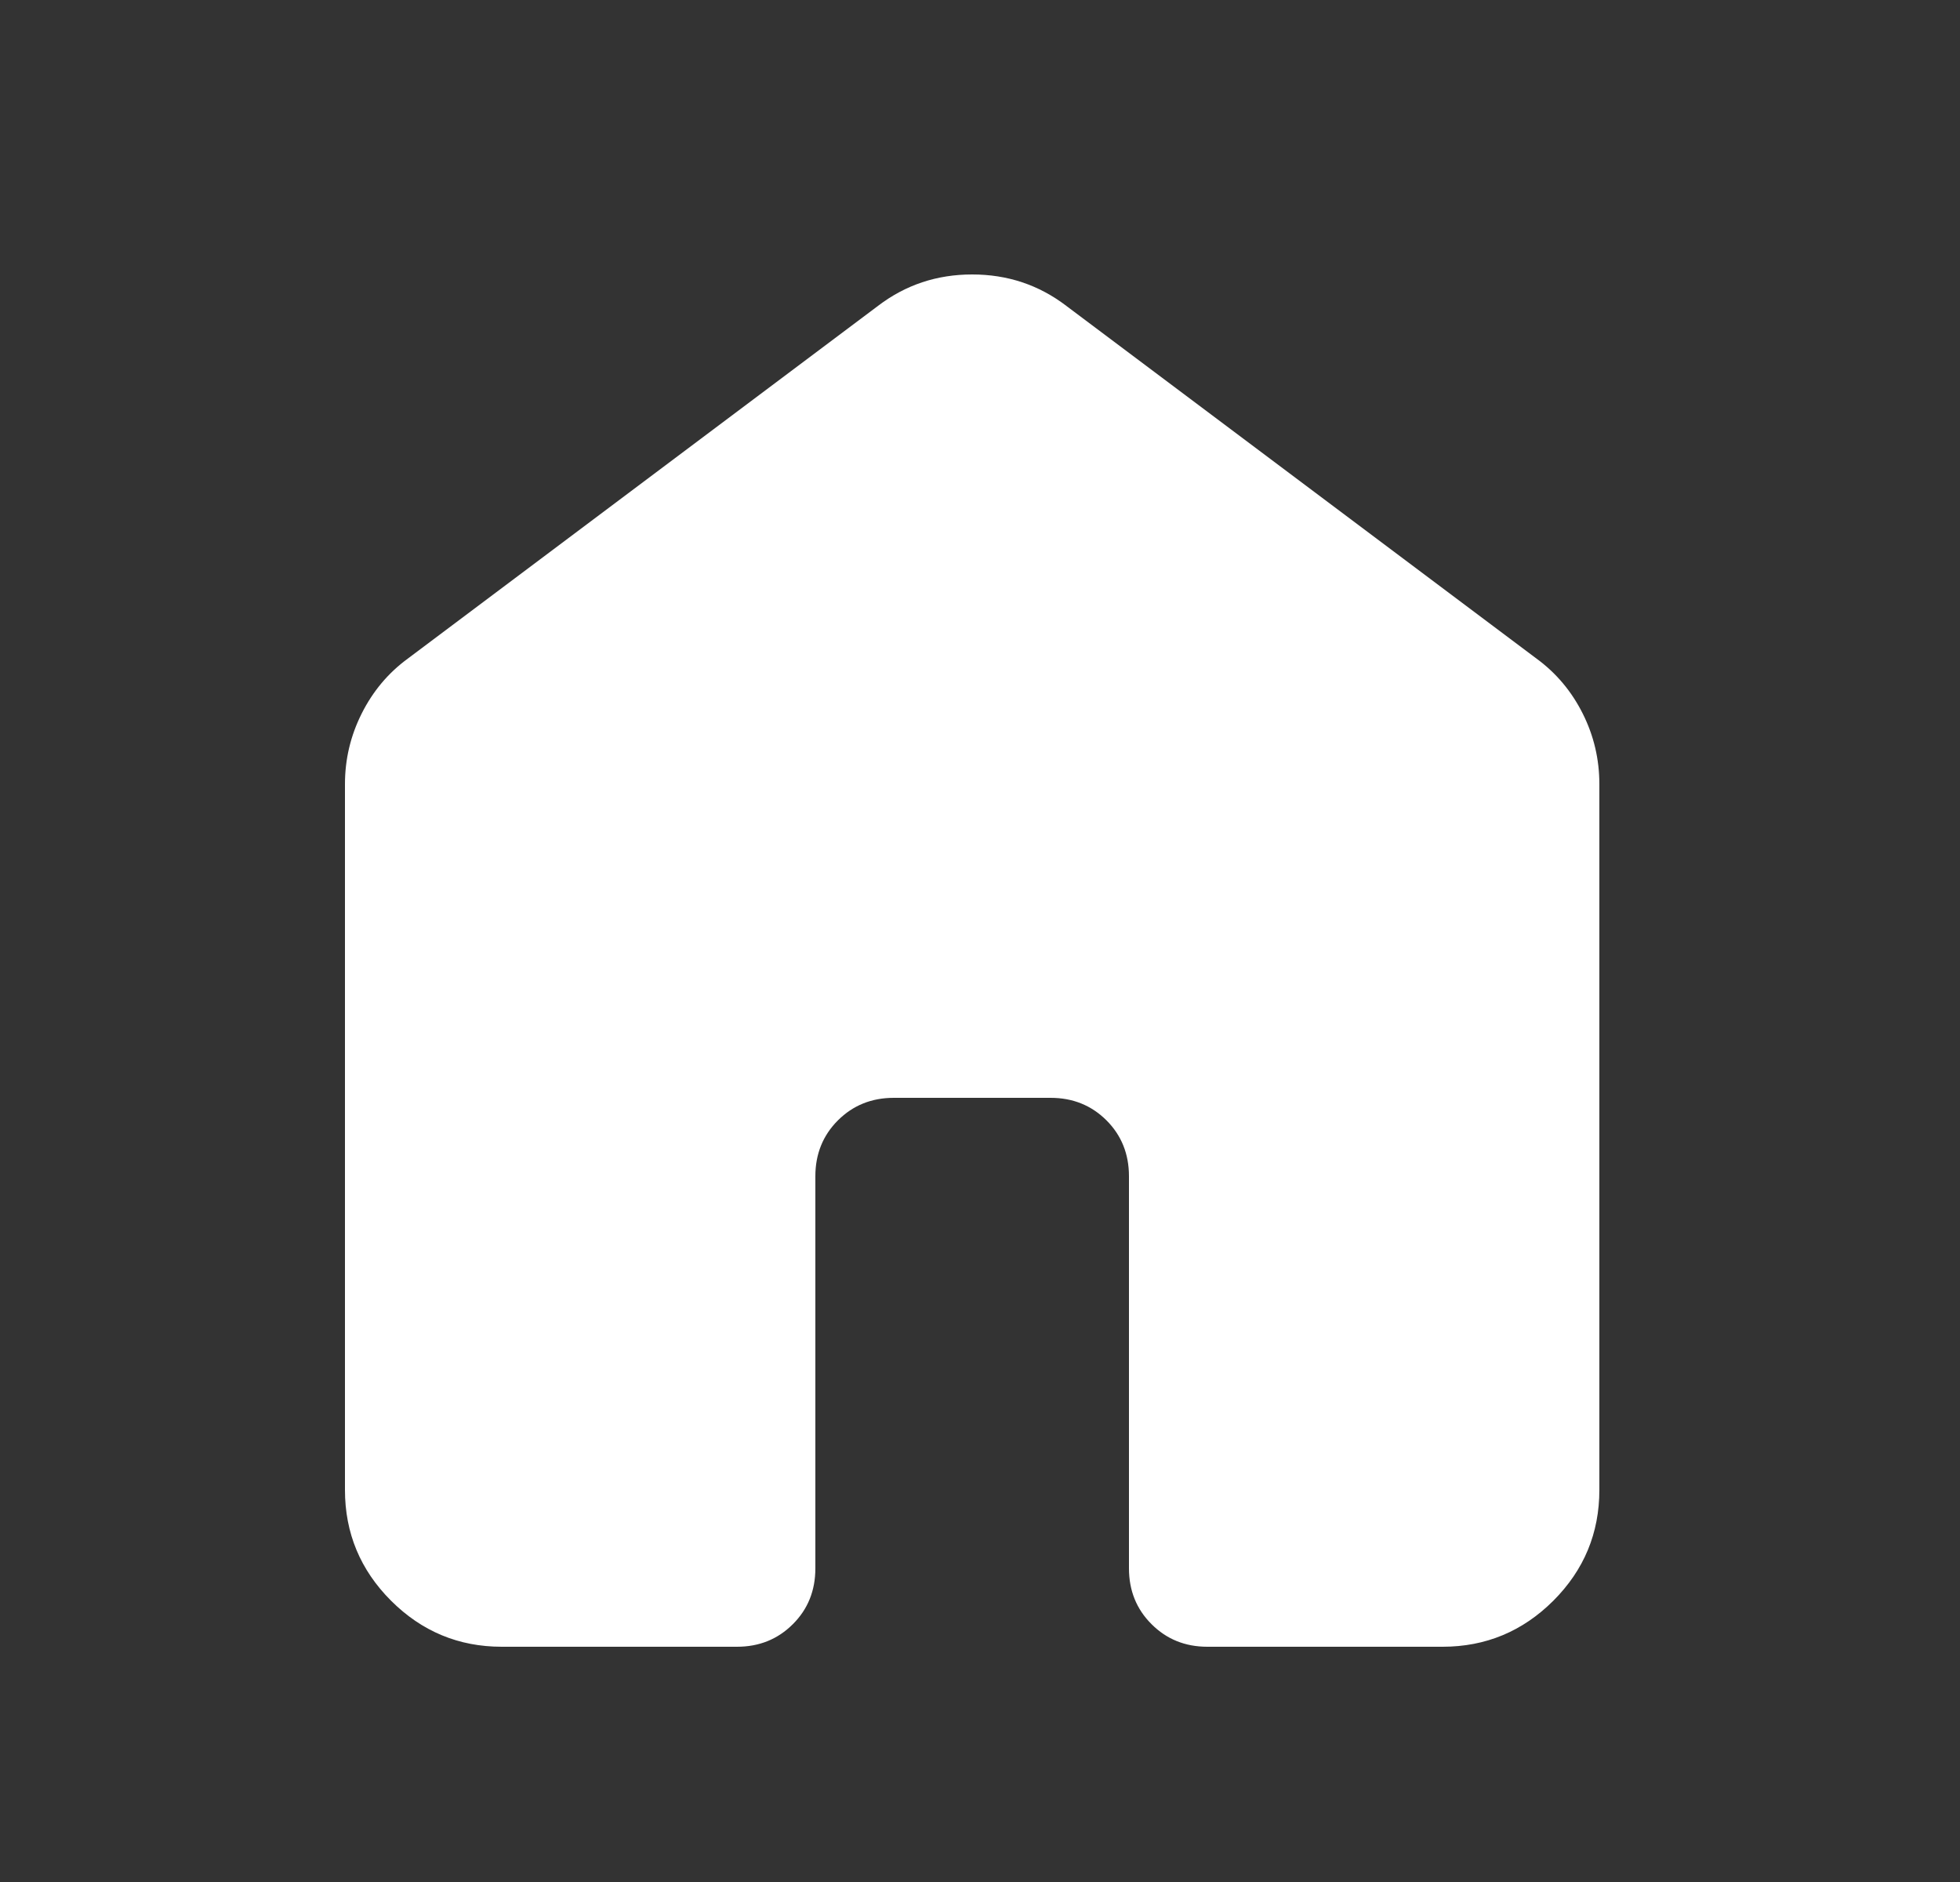 <svg width="25" height="24" viewBox="0 0 25 24" fill="none" xmlns="http://www.w3.org/2000/svg">
<rect x="0" y="0" width="25" height="24" fill="#333333" stroke="none"/>
<mask id="mask0_2057_15006" style="mask-type:alpha" maskUnits="userSpaceOnUse" x="0" y="0" width="25" height="24">
<rect x="0.4" width="24" height="24" fill="#D9D9D9"/>
</mask>
<g mask="url(#mask0_2057_15006)">
<path d="M4.4 19V10C4.4 9.683 4.471 9.383 4.613 9.1C4.755 8.817 4.95 8.583 5.2 8.4L11.2 3.9C11.55 3.633 11.95 3.5 12.4 3.5C12.85 3.5 13.25 3.633 13.6 3.9L19.6 8.4C19.85 8.583 20.046 8.817 20.188 9.1C20.33 9.383 20.4 9.683 20.4 10V19C20.4 19.55 20.205 20.021 19.813 20.413C19.421 20.804 18.95 21 18.4 21H15.4C15.117 21 14.88 20.904 14.688 20.712C14.496 20.521 14.4 20.283 14.4 20V15C14.4 14.717 14.305 14.479 14.113 14.287C13.921 14.096 13.684 14 13.4 14H11.4C11.117 14 10.88 14.096 10.688 14.287C10.496 14.479 10.4 14.717 10.4 15V20C10.4 20.283 10.305 20.521 10.113 20.712C9.921 20.904 9.684 21 9.4 21H6.4C5.85 21 5.38 20.804 4.988 20.413C4.596 20.021 4.4 19.55 4.4 19Z" fill="white"/>
</g>
</svg>
